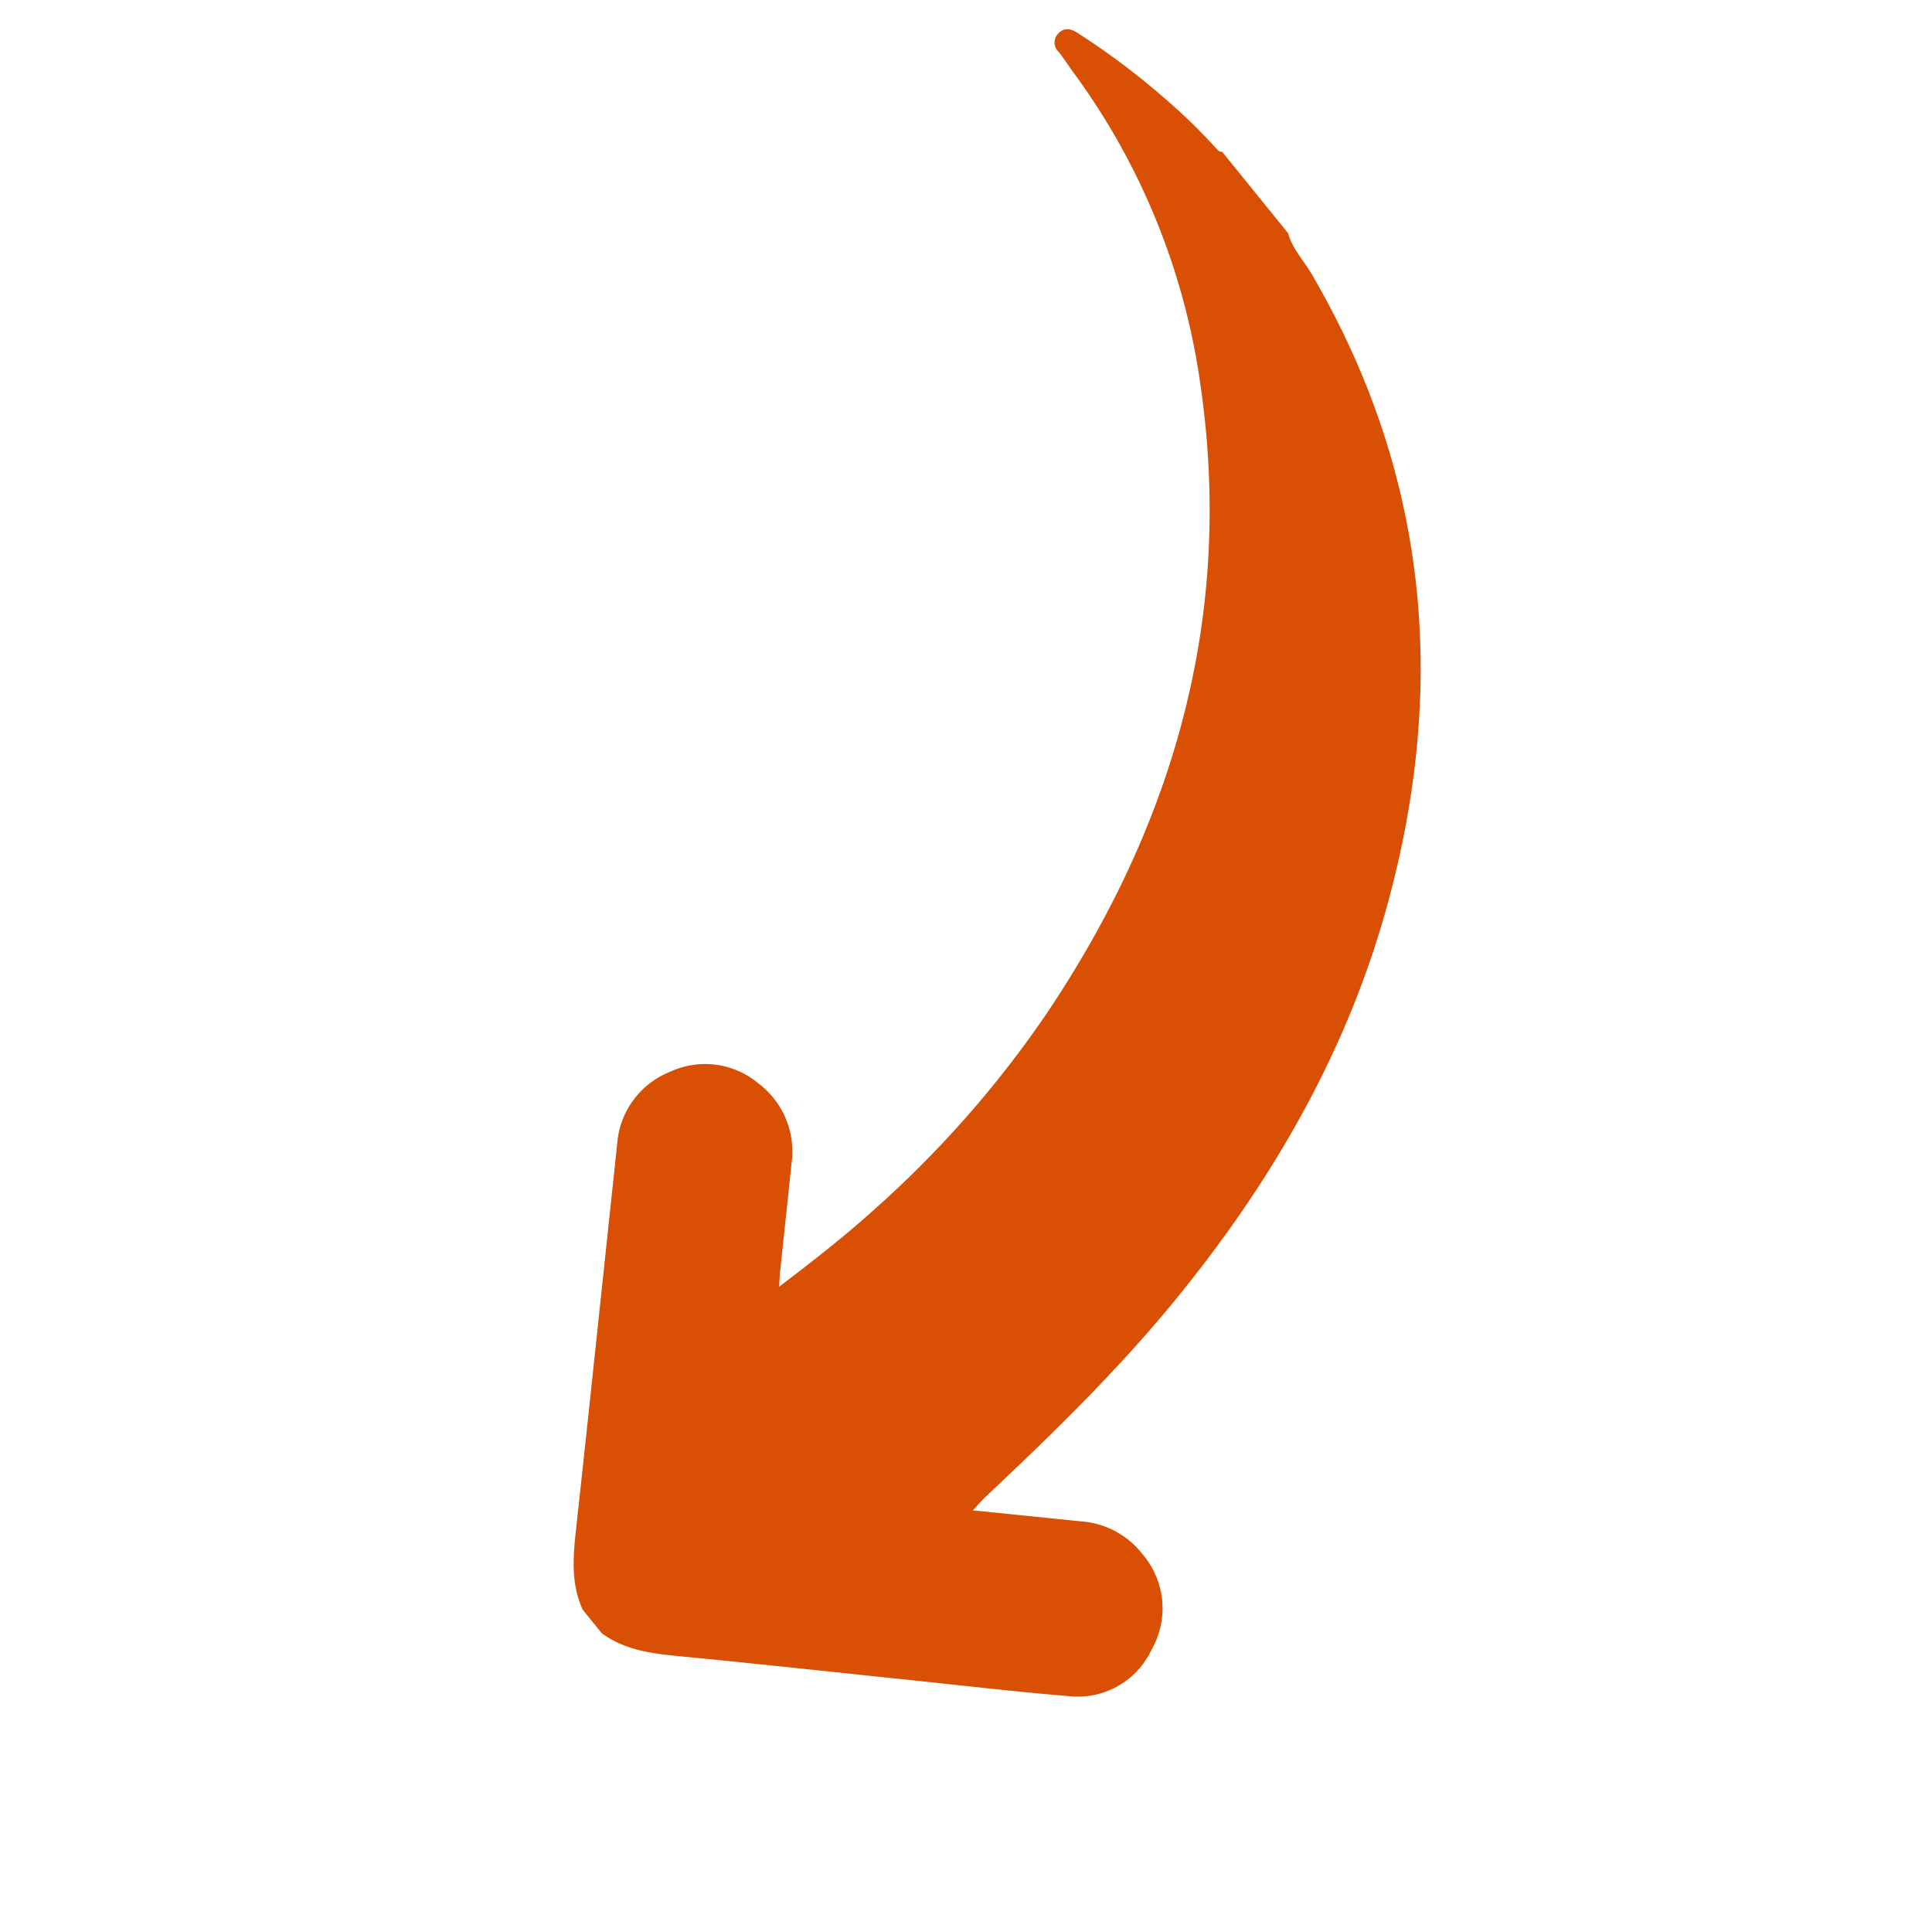 <svg xmlns="http://www.w3.org/2000/svg" width="255.908" height="254.115" viewBox="0 0 255.908 254.115">
  <g id="Layer_1-2" transform="translate(110.288 254.099) rotate(-129)">
    <path id="Path_5622" data-name="Path 5622" d="M135.525,187.367c-1.972-.879-4.13-.674-6.194-.991-30.186-4.632-53.568-20.18-71.215-44.748C46.273,125.144,39.2,106.58,35.085,86.8c-2.455-11.832-3.549-23.836-4.447-35.864-.054-.708-.185-1.406-.337-2.5-3.549,3.573-6.839,6.888-10.134,10.2a11.294,11.294,0,0,1-8.479,3.612,11.022,11.022,0,0,1-10.612-7,10.783,10.783,0,0,1,2.2-12.516C8.321,37.445,13.568,32.349,18.728,27.17c6.971-6.985,13.98-13.936,20.9-20.975,2.612-2.655,5.223-5.228,8.962-6.2H52.6c3.744.962,6.356,3.524,8.982,6.17,11.964,12.072,24,24.07,35.99,36.112a11.16,11.16,0,0,1,3.114,11.569,11.007,11.007,0,0,1-8.572,8.113A11.292,11.292,0,0,1,81.1,58.659c-3.368-3.349-6.712-6.722-10.075-10.085-.415-.415-.859-.8-1.552-1.44-.181,5.794-.268,11.252.039,16.7A140.638,140.638,0,0,0,75.279,97.4c8.957,29.113,25.442,52.558,51.9,68.281a91,91,0,0,0,42.654,12.97c1.152.054,2.3.19,3.456.2a1.694,1.694,0,0,1,1.928,1.528c.132,1.069-.513,1.65-1.5,1.977a96.077,96.077,0,0,1-13.946,3.515,76.137,76.137,0,0,1-9.587,1.157c-.3.015-.61.015-.791.327H135.52Z" transform="translate(0)" fill="#d94f04"/>
  </g>
</svg>
